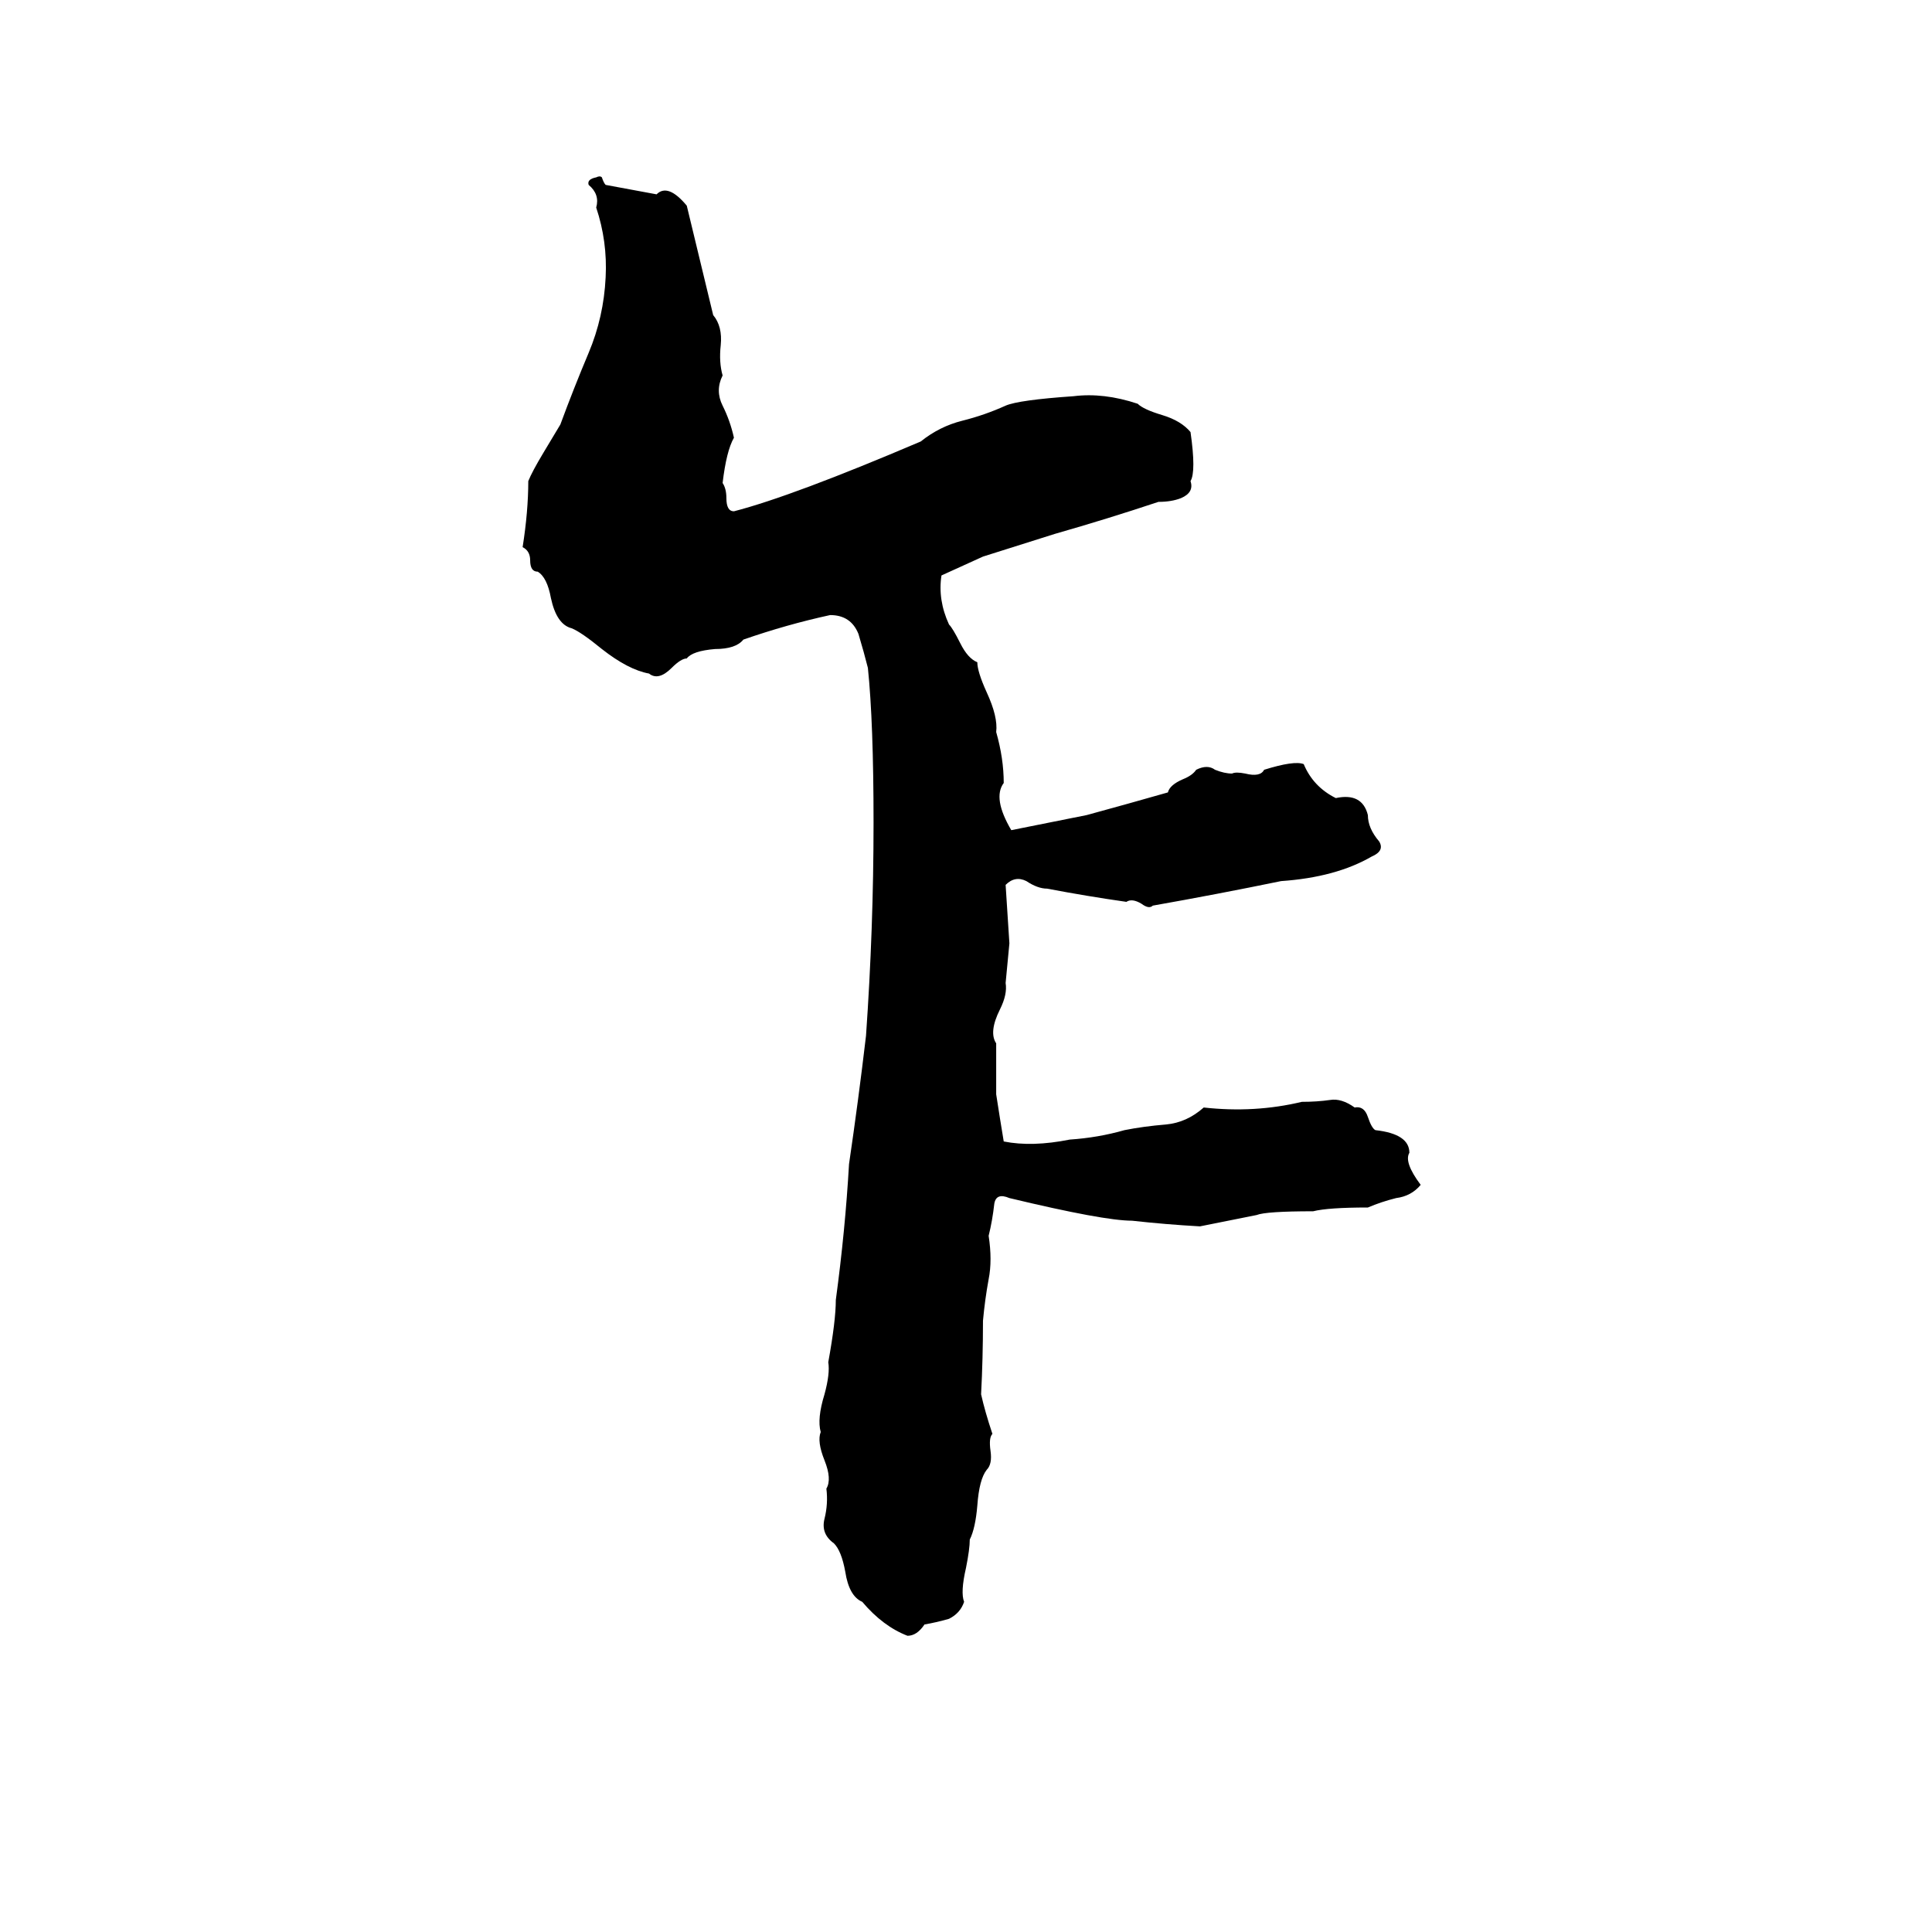 <svg xmlns="http://www.w3.org/2000/svg" viewBox="0 -800 1024 1024">
	<path fill="#000000" d="M316 -706Q318 -707 319 -706Q320 -703 321 -702L348 -697Q354 -703 364 -691Q371 -662 378 -633Q383 -627 382 -617Q381 -608 383 -601Q379 -593 383 -585Q387 -577 389 -568Q385 -561 383 -544Q385 -541 385 -536Q385 -529 389 -529Q420 -537 488 -566Q498 -574 510 -577Q522 -580 533 -585Q540 -588 569 -590Q585 -592 603 -586Q606 -583 616 -580Q626 -577 631 -571Q634 -550 631 -545Q633 -539 626 -536Q621 -534 614 -534Q587 -525 559 -517Q540 -511 521 -505Q510 -500 499 -495Q497 -482 503 -469Q505 -467 509 -459Q513 -451 518 -449Q518 -444 523 -433Q529 -420 528 -412Q532 -398 532 -385Q526 -377 536 -360Q556 -364 576 -368Q598 -374 619 -380Q620 -384 627 -387Q632 -389 634 -392Q640 -395 644 -392Q649 -390 653 -390Q655 -391 660 -390Q668 -388 670 -392Q686 -397 691 -395Q696 -383 708 -377Q722 -380 725 -368Q725 -361 731 -354Q734 -349 727 -346Q708 -335 679 -333Q645 -326 611 -320Q609 -318 605 -321Q600 -324 597 -322Q576 -325 555 -329Q550 -329 544 -333Q538 -336 533 -331Q534 -315 535 -300Q534 -289 533 -279Q534 -273 530 -265Q524 -253 528 -247Q528 -233 528 -220Q530 -207 532 -195Q547 -192 567 -196Q582 -197 596 -201Q606 -203 618 -204Q629 -205 638 -213Q665 -210 690 -216Q698 -216 705 -217Q711 -218 718 -213Q723 -214 725 -208Q727 -202 729 -201Q747 -199 747 -189Q744 -184 753 -172Q748 -166 740 -165Q732 -163 725 -160Q704 -160 696 -158Q671 -158 666 -156Q651 -153 636 -150Q618 -151 600 -153Q585 -153 535 -165Q528 -168 527 -162Q526 -153 524 -145Q526 -132 524 -122Q522 -111 521 -100Q521 -80 520 -61Q522 -52 526 -40Q524 -38 525 -31Q526 -24 523 -21Q519 -16 518 -2Q517 10 514 16Q514 21 512 31Q509 44 511 49Q509 55 503 58Q496 60 490 61Q486 67 481 67Q468 62 457 49Q450 46 448 33Q446 22 442 18Q435 13 437 5Q439 -3 438 -11Q441 -16 437 -26Q433 -36 435 -41Q433 -48 437 -61Q440 -72 439 -78Q443 -100 443 -111Q448 -148 450 -183Q455 -217 459 -251Q463 -308 463 -364Q463 -417 460 -446Q458 -454 455 -464Q451 -474 440 -474Q417 -469 394 -461Q390 -456 379 -456Q367 -455 364 -451Q361 -451 356 -446Q349 -439 344 -443Q333 -445 319 -456Q308 -465 303 -467Q295 -469 292 -483Q290 -494 285 -497Q281 -497 281 -503Q281 -508 277 -510Q280 -529 280 -545Q282 -550 288 -560L297 -575Q304 -594 312 -613Q320 -632 321 -653Q322 -672 316 -690Q318 -697 312 -702Q311 -705 316 -706Z"/>
</svg>